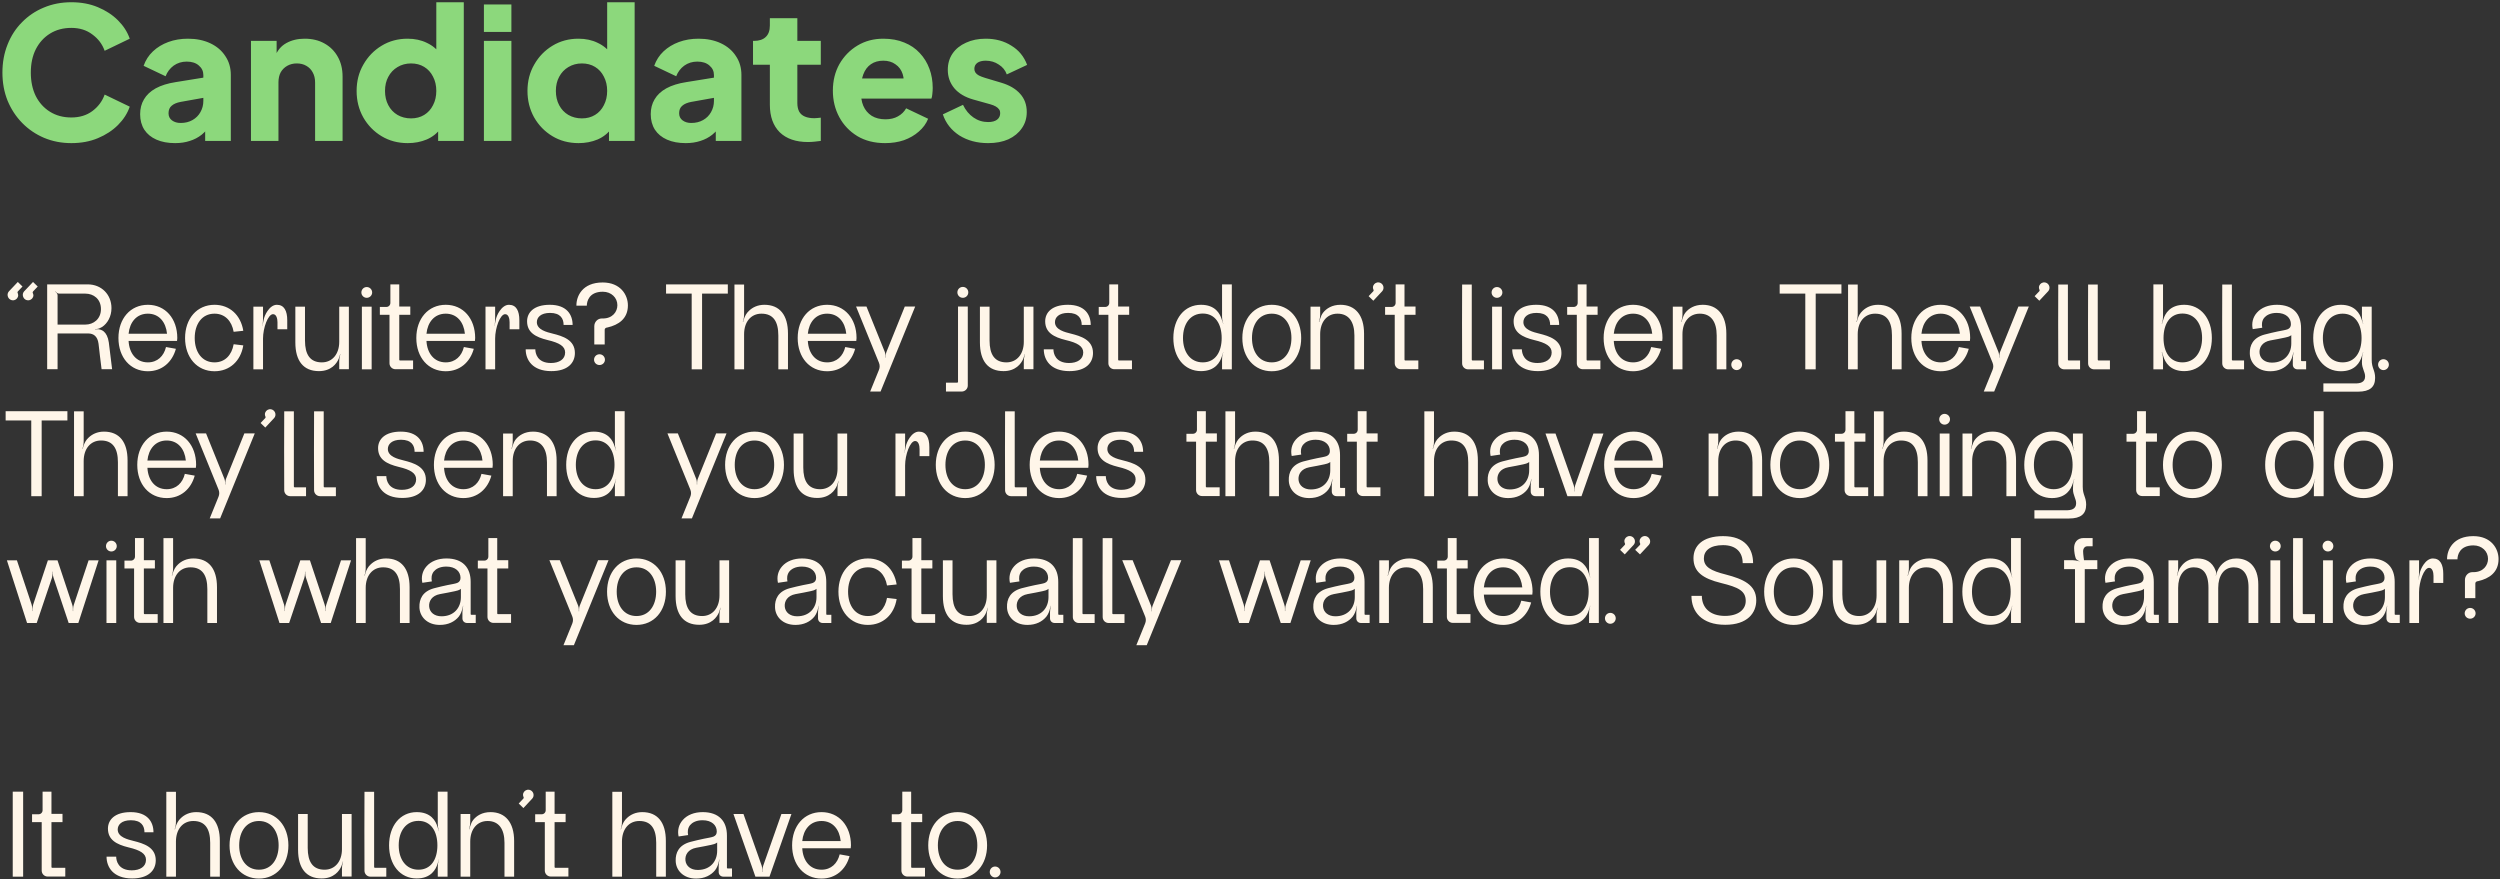 <svg width="887" height="312" viewBox="0 0 887 312" fill="none" xmlns="http://www.w3.org/2000/svg">
<rect x="0" y="0" width="887" height="312" fill="#333333" stroke="none"/>
<path d="M25.3 50.78C21.833 50.78 18.605 50.152 15.615 48.895C12.668 47.638 10.09 45.883 7.88 43.63C5.67 41.377 3.937 38.733 2.68 35.7C1.467 32.667 0.86 29.352 0.86 25.755C0.86 22.158 1.467 18.843 2.68 15.81C3.893 12.733 5.605 10.09 7.815 7.88C10.025 5.627 12.603 3.893 15.55 2.68C18.54 1.423 21.79 0.795 25.3 0.795C28.81 0.795 31.951 1.38 34.725 2.55C37.541 3.72 39.925 5.28 41.875 7.23C43.825 9.18 45.212 11.347 46.035 13.73L37.13 18.02C36.306 15.68 34.855 13.752 32.775 12.235C30.738 10.675 28.247 9.895 25.3 9.895C22.44 9.895 19.927 10.567 17.76 11.91C15.593 13.253 13.903 15.117 12.69 17.5C11.52 19.84 10.935 22.592 10.935 25.755C10.935 28.918 11.52 31.692 12.69 34.075C13.903 36.458 15.593 38.322 17.76 39.665C19.927 41.008 22.44 41.68 25.3 41.68C28.247 41.68 30.738 40.922 32.775 39.405C34.855 37.845 36.306 35.895 37.13 33.555L46.035 37.845C45.212 40.228 43.825 42.395 41.875 44.345C39.925 46.295 37.541 47.855 34.725 49.025C31.951 50.195 28.81 50.78 25.3 50.78ZM62.135 50.78C59.578 50.78 57.368 50.368 55.505 49.545C53.642 48.722 52.212 47.552 51.215 46.035C50.218 44.475 49.72 42.633 49.72 40.51C49.72 38.517 50.175 36.762 51.085 35.245C51.995 33.685 53.382 32.385 55.245 31.345C57.152 30.305 59.513 29.568 62.33 29.135L73.185 27.38V34.53L64.085 36.155C62.698 36.415 61.637 36.87 60.9 37.52C60.163 38.127 59.795 39.015 59.795 40.185C59.795 41.268 60.207 42.113 61.03 42.72C61.853 43.327 62.872 43.63 64.085 43.63C65.688 43.63 67.097 43.283 68.31 42.59C69.523 41.897 70.455 40.965 71.105 39.795C71.798 38.582 72.145 37.26 72.145 35.83V26.6C72.145 25.257 71.603 24.13 70.52 23.22C69.48 22.31 68.05 21.855 66.23 21.855C64.497 21.855 62.958 22.332 61.615 23.285C60.315 24.238 59.362 25.495 58.755 27.055L50.955 23.35C51.648 21.357 52.753 19.645 54.27 18.215C55.787 16.785 57.607 15.68 59.73 14.9C61.853 14.12 64.172 13.73 66.685 13.73C69.675 13.73 72.318 14.272 74.615 15.355C76.912 16.438 78.688 17.955 79.945 19.905C81.245 21.812 81.895 24.043 81.895 26.6V50H72.795V44.28L75.005 43.89C73.965 45.45 72.817 46.75 71.56 47.79C70.303 48.787 68.895 49.523 67.335 50C65.775 50.52 64.042 50.78 62.135 50.78ZM89.046 50V14.51H98.146V21.53L97.626 19.97C98.449 17.847 99.771 16.287 101.591 15.29C103.454 14.25 105.621 13.73 108.091 13.73C110.777 13.73 113.117 14.293 115.111 15.42C117.147 16.547 118.729 18.128 119.856 20.165C120.982 22.158 121.546 24.498 121.546 27.185V50H111.796V29.265C111.796 27.878 111.514 26.687 110.951 25.69C110.431 24.693 109.672 23.913 108.676 23.35C107.722 22.787 106.596 22.505 105.296 22.505C104.039 22.505 102.912 22.787 101.916 23.35C100.919 23.913 100.139 24.693 99.576 25.69C99.056 26.687 98.796 27.878 98.796 29.265V50H89.046ZM144.662 50.78C141.195 50.78 138.097 49.957 135.367 48.31C132.637 46.663 130.47 44.432 128.867 41.615C127.307 38.798 126.527 35.678 126.527 32.255C126.527 28.788 127.328 25.668 128.932 22.895C130.535 20.078 132.702 17.847 135.432 16.2C138.162 14.553 141.217 13.73 144.597 13.73C147.197 13.73 149.493 14.228 151.487 15.225C153.523 16.178 155.127 17.543 156.297 19.32L154.802 21.27V0.795H164.552V50H155.452V43.5L156.362 45.515C155.148 47.248 153.502 48.57 151.422 49.48C149.342 50.347 147.088 50.78 144.662 50.78ZM145.832 42.005C147.608 42.005 149.168 41.593 150.512 40.77C151.855 39.947 152.895 38.798 153.632 37.325C154.412 35.852 154.802 34.162 154.802 32.255C154.802 30.348 154.412 28.658 153.632 27.185C152.895 25.712 151.855 24.563 150.512 23.74C149.168 22.917 147.608 22.505 145.832 22.505C144.055 22.505 142.452 22.938 141.022 23.805C139.635 24.628 138.552 25.777 137.772 27.25C136.992 28.68 136.602 30.348 136.602 32.255C136.602 34.162 136.992 35.852 137.772 37.325C138.552 38.798 139.635 39.947 141.022 40.77C142.452 41.593 144.055 42.005 145.832 42.005ZM171.692 50V14.51H181.442V50H171.692ZM171.692 11.325V1.575H181.442V11.325H171.692ZM205.282 50.78C201.815 50.78 198.717 49.957 195.987 48.31C193.257 46.663 191.09 44.432 189.487 41.615C187.927 38.798 187.147 35.678 187.147 32.255C187.147 28.788 187.948 25.668 189.552 22.895C191.155 20.078 193.322 17.847 196.052 16.2C198.782 14.553 201.837 13.73 205.217 13.73C207.817 13.73 210.113 14.228 212.107 15.225C214.143 16.178 215.747 17.543 216.917 19.32L215.422 21.27V0.795H225.172V50H216.072V43.5L216.982 45.515C215.768 47.248 214.122 48.57 212.042 49.48C209.962 50.347 207.708 50.78 205.282 50.78ZM206.452 42.005C208.228 42.005 209.788 41.593 211.132 40.77C212.475 39.947 213.515 38.798 214.252 37.325C215.032 35.852 215.422 34.162 215.422 32.255C215.422 30.348 215.032 28.658 214.252 27.185C213.515 25.712 212.475 24.563 211.132 23.74C209.788 22.917 208.228 22.505 206.452 22.505C204.675 22.505 203.072 22.938 201.642 23.805C200.255 24.628 199.172 25.777 198.392 27.25C197.612 28.68 197.222 30.348 197.222 32.255C197.222 34.162 197.612 35.852 198.392 37.325C199.172 38.798 200.255 39.947 201.642 40.77C203.072 41.593 204.675 42.005 206.452 42.005ZM243.297 50.78C240.741 50.78 238.531 50.368 236.667 49.545C234.804 48.722 233.374 47.552 232.377 46.035C231.381 44.475 230.882 42.633 230.882 40.51C230.882 38.517 231.337 36.762 232.247 35.245C233.157 33.685 234.544 32.385 236.407 31.345C238.314 30.305 240.676 29.568 243.492 29.135L254.347 27.38V34.53L245.247 36.155C243.861 36.415 242.799 36.87 242.062 37.52C241.326 38.127 240.957 39.015 240.957 40.185C240.957 41.268 241.369 42.113 242.192 42.72C243.016 43.327 244.034 43.63 245.247 43.63C246.851 43.63 248.259 43.283 249.472 42.59C250.686 41.897 251.617 40.965 252.267 39.795C252.961 38.582 253.307 37.26 253.307 35.83V26.6C253.307 25.257 252.766 24.13 251.682 23.22C250.642 22.31 249.212 21.855 247.392 21.855C245.659 21.855 244.121 22.332 242.777 23.285C241.477 24.238 240.524 25.495 239.917 27.055L232.117 23.35C232.811 21.357 233.916 19.645 235.432 18.215C236.949 16.785 238.769 15.68 240.892 14.9C243.016 14.12 245.334 13.73 247.847 13.73C250.837 13.73 253.481 14.272 255.777 15.355C258.074 16.438 259.851 17.955 261.107 19.905C262.407 21.812 263.057 24.043 263.057 26.6V50H253.957V44.28L256.167 43.89C255.127 45.45 253.979 46.75 252.722 47.79C251.466 48.787 250.057 49.523 248.497 50C246.937 50.52 245.204 50.78 243.297 50.78ZM286.668 50.39C282.378 50.39 279.041 49.242 276.658 46.945C274.318 44.605 273.148 41.355 273.148 37.195V22.96H267.168V14.51H267.493C269.313 14.51 270.7 14.055 271.653 13.145C272.65 12.235 273.148 10.87 273.148 9.05V6.45H282.898V14.51H291.218V22.96H282.898V36.545C282.898 37.758 283.115 38.777 283.548 39.6C283.981 40.38 284.653 40.965 285.563 41.355C286.473 41.745 287.6 41.94 288.943 41.94C289.246 41.94 289.593 41.918 289.983 41.875C290.373 41.832 290.785 41.788 291.218 41.745V50C290.568 50.087 289.831 50.173 289.008 50.26C288.185 50.347 287.405 50.39 286.668 50.39ZM314.026 50.78C310.256 50.78 306.985 49.957 304.211 48.31C301.438 46.62 299.293 44.367 297.776 41.55C296.26 38.733 295.501 35.613 295.501 32.19C295.501 28.637 296.281 25.473 297.841 22.7C299.445 19.927 301.59 17.738 304.276 16.135C306.963 14.532 309.996 13.73 313.376 13.73C316.193 13.73 318.685 14.185 320.851 15.095C323.018 15.962 324.838 17.197 326.311 18.8C327.828 20.403 328.976 22.267 329.756 24.39C330.536 26.47 330.926 28.745 330.926 31.215C330.926 31.908 330.883 32.602 330.796 33.295C330.753 33.945 330.645 34.508 330.471 34.985H303.886V27.835H324.946L320.331 31.215C320.765 29.352 320.743 27.705 320.266 26.275C319.79 24.802 318.945 23.653 317.731 22.83C316.561 21.963 315.11 21.53 313.376 21.53C311.686 21.53 310.235 21.942 309.021 22.765C307.808 23.588 306.898 24.802 306.291 26.405C305.685 28.008 305.446 29.958 305.576 32.255C305.403 34.248 305.641 36.003 306.291 37.52C306.941 39.037 307.938 40.228 309.281 41.095C310.625 41.918 312.25 42.33 314.156 42.33C315.89 42.33 317.363 41.983 318.576 41.29C319.833 40.597 320.808 39.643 321.501 38.43L329.301 42.135C328.608 43.868 327.503 45.385 325.986 46.685C324.513 47.985 322.758 49.003 320.721 49.74C318.685 50.433 316.453 50.78 314.026 50.78ZM350.578 50.78C346.678 50.78 343.276 49.87 340.373 48.05C337.513 46.187 335.563 43.695 334.523 40.575L341.673 37.195C342.583 39.102 343.818 40.597 345.378 41.68C346.938 42.763 348.671 43.305 350.578 43.305C351.964 43.305 353.026 43.023 353.763 42.46C354.499 41.897 354.868 41.117 354.868 40.12C354.868 39.6 354.738 39.167 354.478 38.82C354.218 38.43 353.828 38.083 353.308 37.78C352.788 37.477 352.138 37.217 351.358 37L345.313 35.31C342.409 34.487 340.178 33.165 338.618 31.345C337.058 29.482 336.278 27.293 336.278 24.78C336.278 22.57 336.841 20.642 337.968 18.995C339.094 17.348 340.676 16.07 342.713 15.16C344.749 14.207 347.089 13.73 349.733 13.73C353.199 13.73 356.233 14.553 358.833 16.2C361.476 17.803 363.339 20.078 364.423 23.025L357.208 26.405C356.688 24.932 355.734 23.762 354.348 22.895C353.004 21.985 351.466 21.53 349.733 21.53C348.476 21.53 347.479 21.79 346.743 22.31C346.049 22.83 345.703 23.545 345.703 24.455C345.703 24.932 345.833 25.365 346.093 25.755C346.353 26.145 346.764 26.492 347.328 26.795C347.934 27.098 348.671 27.38 349.538 27.64L355.193 29.33C358.139 30.197 360.393 31.518 361.953 33.295C363.513 35.028 364.293 37.173 364.293 39.73C364.293 41.94 363.708 43.868 362.538 45.515C361.411 47.162 359.829 48.462 357.793 49.415C355.756 50.325 353.351 50.78 350.578 50.78Z" fill="#8CD87C"/>
<path d="M10.37 106.52C11.18 106.34 11.81 105.665 11.855 104.81C11.855 104.54 11.765 104.225 11.63 103.955C11.54 103.73 11.63 103.55 11.72 103.415L13.385 101.66L11.72 100.04L8.525 103.415C8.12 103.91 7.985 104.54 8.165 105.125C8.435 106.115 9.335 106.7 10.37 106.52ZM4.97 106.52C5.78 106.34 6.41 105.665 6.455 104.81C6.455 104.54 6.365 104.225 6.275 103.955C6.14 103.73 6.23 103.55 6.32 103.415L7.985 101.66L6.32 100.04L3.125 103.415C2.72 103.91 2.585 104.54 2.765 105.125C3.035 106.115 3.98 106.7 4.97 106.52ZM19.617 103.46L19.662 103.37L20.112 103.82C20.337 104.045 20.652 104.18 20.967 104.18H30.327C33.117 104.18 35.817 106.025 35.817 109.67C35.817 113.18 33.162 115.16 30.327 115.16H20.427V104.765C20.427 104.45 20.292 104.135 20.067 103.91L19.617 103.46ZM36.807 117.59C36.222 117.095 35.277 116.735 34.377 116.825L33.747 116.87L33.702 116.78L34.242 116.735C34.962 116.69 35.592 116.375 36.222 116.015C38.112 114.755 39.552 112.325 39.552 109.31C39.552 104.585 36.087 100.895 31.092 100.895H16.737V131H20.427V118.31H31.362C33.162 118.355 34.602 119.255 34.962 121.955C35.187 123.935 35.682 128.3 36.042 131H39.777C39.417 128.255 38.832 123.35 38.607 121.505C38.337 119.525 37.617 118.265 36.807 117.59ZM52.463 111.29C56.468 111.29 58.853 114.305 59.258 118.4H45.623C46.028 114.305 48.458 111.29 52.463 111.29ZM62.813 120.965C62.858 120.65 62.903 120.29 62.903 119.93C62.903 113.045 58.673 108.14 52.463 108.14C46.253 108.14 42.023 113.045 42.023 119.93C42.023 126.815 46.253 131.72 52.463 131.72C57.458 131.72 61.103 128.525 62.408 123.755L58.898 123.125C58.133 126.32 55.883 128.57 52.463 128.57C48.278 128.57 45.848 125.285 45.623 120.965H62.813ZM82.9 122.135C82.225 125.96 79.84 128.57 76.105 128.57C71.65 128.57 69.085 124.88 69.085 119.93C69.085 114.98 71.65 111.29 76.105 111.29C79.84 111.29 82.225 113.9 82.9 117.725L86.32 117.365C85.42 111.785 81.505 108.14 76.105 108.14C69.895 108.14 65.665 113.045 65.665 119.93C65.665 126.815 69.895 131.72 76.105 131.72C81.505 131.72 85.42 128.075 86.32 122.54L82.9 122.135ZM93.32 131.045V120.11C93.32 116.375 95.075 111.47 96.875 111.47C98.09 111.47 98.45 113.09 98.45 114.35V116.825H101.915V113.63C101.915 110.3 100.835 108.14 98.225 108.14C96.875 108.14 95.75 109.13 94.94 110.3C94.13 111.425 93.68 112.73 93.545 113.495C93.5 113.63 93.32 114.71 93.275 114.845L93.14 115.7H93.095L93.185 115.115C93.275 114.395 93.32 113.72 93.32 113V108.815H89.9V131.045H93.32ZM104.79 108.815V121.505C104.79 128.075 107.67 131.675 113.16 131.675C117.48 131.675 119.46 129.02 120.18 127.265L120.72 125.6L120.765 125.645L120.63 126.185C120.45 126.86 120.36 127.49 120.36 128.165V131H123.78V108.815H120.36V121.28C120.36 125.645 117.885 128.57 114.195 128.57C110.01 128.57 108.21 125.78 108.21 120.83C108.21 117.95 108.21 108.815 108.21 108.815H104.79ZM128.396 131.045H131.861C131.861 125.375 131.861 108.905 131.861 108.815H128.396V131.045ZM130.106 105.665C131.186 105.665 132.041 104.81 132.041 103.775C132.041 102.695 131.186 101.84 130.106 101.84C129.071 101.84 128.216 102.695 128.216 103.775C128.216 104.81 129.071 105.665 130.106 105.665ZM141.882 127.895C141.747 127.895 141.657 127.76 141.657 127.625V111.695H145.572V108.77H141.657V100.895H138.507C138.507 100.94 138.507 104.765 138.507 107.465C138.507 108.275 137.877 108.905 137.067 108.905H134.772V111.695H138.192C138.192 117.23 138.192 128.435 138.192 128.885C138.192 130.055 139.137 131 140.307 131H146.562V127.895H141.882ZM158.151 111.29C162.156 111.29 164.541 114.305 164.946 118.4H151.311C151.716 114.305 154.146 111.29 158.151 111.29ZM168.501 120.965C168.546 120.65 168.591 120.29 168.591 119.93C168.591 113.045 164.361 108.14 158.151 108.14C151.941 108.14 147.711 113.045 147.711 119.93C147.711 126.815 151.941 131.72 158.151 131.72C163.146 131.72 166.791 128.525 168.096 123.755L164.586 123.125C163.821 126.32 161.571 128.57 158.151 128.57C153.966 128.57 151.536 125.285 151.311 120.965H168.501ZM175.674 131.045V120.11C175.674 116.375 177.429 111.47 179.229 111.47C180.444 111.47 180.804 113.09 180.804 114.35V116.825H184.269V113.63C184.269 110.3 183.189 108.14 180.579 108.14C179.229 108.14 178.104 109.13 177.294 110.3C176.484 111.425 176.034 112.73 175.899 113.495C175.854 113.63 175.674 114.71 175.629 114.845L175.494 115.7H175.449L175.539 115.115C175.629 114.395 175.674 113.72 175.674 113V108.815H172.254V131.045H175.674ZM203.974 125.24C203.974 120.56 199.654 119.255 196.054 118.355C194.119 117.86 190.474 117.05 190.474 114.305C190.474 112.64 191.824 111.02 195.154 111.02C198.844 111.02 199.969 113.045 199.969 115.295H203.164C203.164 111.65 201.094 108.14 195.064 108.14C189.349 108.14 187.009 110.93 187.009 113.99C187.009 117.995 190.069 119.615 194.299 120.65C198.484 121.64 200.509 122.855 200.509 125.06C200.509 127.49 198.394 128.795 195.469 128.795C190.609 128.795 189.934 125.33 189.934 123.935H186.514C186.514 127.67 188.899 131.675 195.604 131.675C201.454 131.675 203.974 128.75 203.974 125.24ZM212.7 125.69C211.62 125.69 210.765 126.545 210.765 127.625C210.765 128.66 211.62 129.515 212.7 129.515C213.78 129.515 214.635 128.66 214.635 127.625C214.635 126.545 213.78 125.69 212.7 125.69ZM210.855 115.745V122.225H214.545V117.005C214.545 116.6 214.86 116.33 215.22 116.24C215.31 116.24 215.445 116.195 215.49 116.195C219.495 115.295 222.78 113.045 222.78 108.365C222.78 104.54 220.08 100.22 213.825 100.22C206.625 100.22 204.465 105.08 204.51 108.455H208.2C208.2 106.97 208.965 103.505 213.87 103.505C216.885 103.505 219.045 105.62 219.045 108.275C219.045 110.615 217.335 113 213.87 113H213.465C212.025 113 210.855 114.26 210.855 115.745ZM258.231 100.895H236.316V104.18H245.406V131.045H249.096V104.18H258.231V100.895ZM279.574 131.045V118.355C279.574 111.785 276.649 108.14 271.204 108.14C268.729 108.14 266.929 109.13 265.759 110.255C264.814 111.11 264.274 112.19 263.959 113.18L263.644 114.26L263.554 114.215L263.734 113.63C263.914 113 264.004 112.325 264.004 111.65V100.94H260.584V131.045H264.004V118.58C264.004 114.215 266.434 111.29 270.169 111.29C274.354 111.29 276.154 114.08 276.154 119.03C276.154 121.91 276.154 131.045 276.154 131.045H279.574ZM293.459 111.29C297.464 111.29 299.849 114.305 300.254 118.4H286.619C287.024 114.305 289.454 111.29 293.459 111.29ZM303.809 120.965C303.854 120.65 303.899 120.29 303.899 119.93C303.899 113.045 299.669 108.14 293.459 108.14C287.249 108.14 283.019 113.045 283.019 119.93C283.019 126.815 287.249 131.72 293.459 131.72C298.454 131.72 302.099 128.525 303.404 123.755L299.894 123.125C299.129 126.32 296.879 128.57 293.459 128.57C289.274 128.57 286.844 125.285 286.619 120.965H303.809ZM321.016 108.77L314.491 124.925C314.356 125.33 314.266 125.735 314.266 126.14V126.905H314.176V126.14C314.176 125.735 314.086 125.33 313.951 124.925L307.426 108.77H303.736L311.836 128.66C312.196 129.515 312.196 130.415 311.836 131.27L308.731 138.92H312.421L324.706 108.77H321.016ZM341.615 105.665C342.695 105.665 343.55 104.81 343.55 103.73C343.55 102.65 342.695 101.795 341.615 101.795C340.535 101.795 339.68 102.65 339.68 103.73C339.68 104.81 340.535 105.665 341.615 105.665ZM339.905 135.5C339.905 135.635 339.77 135.77 339.635 135.77H335.63V138.92H341.21C342.38 138.92 343.37 137.975 343.37 136.805C343.37 136.085 343.37 108.95 343.37 108.77H339.905V135.5ZM347.676 108.815V121.505C347.676 128.075 350.556 131.675 356.046 131.675C360.366 131.675 362.346 129.02 363.066 127.265L363.606 125.6L363.651 125.645L363.516 126.185C363.336 126.86 363.246 127.49 363.246 128.165V131H366.666V108.815H363.246V121.28C363.246 125.645 360.771 128.57 357.081 128.57C352.896 128.57 351.096 125.78 351.096 120.83C351.096 117.95 351.096 108.815 351.096 108.815H347.676ZM387.797 125.24C387.797 120.56 383.477 119.255 379.877 118.355C377.942 117.86 374.297 117.05 374.297 114.305C374.297 112.64 375.647 111.02 378.977 111.02C382.667 111.02 383.792 113.045 383.792 115.295H386.987C386.987 111.65 384.917 108.14 378.887 108.14C373.172 108.14 370.832 110.93 370.832 113.99C370.832 117.995 373.892 119.615 378.122 120.65C382.307 121.64 384.332 122.855 384.332 125.06C384.332 127.49 382.217 128.795 379.292 128.795C374.432 128.795 373.757 125.33 373.757 123.935H370.337C370.337 127.67 372.722 131.675 379.427 131.675C385.277 131.675 387.797 128.75 387.797 125.24ZM396.941 127.895C396.806 127.895 396.716 127.76 396.716 127.625V111.695H400.631V108.77H396.716V100.895H393.566C393.566 100.94 393.566 104.765 393.566 107.465C393.566 108.275 392.936 108.905 392.126 108.905H389.831V111.695H393.251C393.251 117.23 393.251 128.435 393.251 128.885C393.251 130.055 394.196 131 395.366 131H401.621V127.895H396.941ZM419.725 119.93C419.725 114.935 422.29 111.245 426.745 111.245C431.155 111.245 433.45 114.935 433.45 119.93C433.45 124.88 431.2 128.57 426.745 128.57C422.29 128.57 419.725 124.88 419.725 119.93ZM433.585 100.895V112.325C433.585 113 433.675 113.675 433.855 114.305L434.035 114.89H433.99L433.45 113.27C432.865 111.335 431.2 108.14 426.115 108.14C420.22 108.14 416.305 113.045 416.305 119.93C416.305 126.77 420.175 131.675 426.115 131.675C431.2 131.675 432.91 128.435 433.495 126.5L433.99 124.925H434.035L433.855 125.51C433.675 126.14 433.585 126.815 433.585 127.49V131.045H437.05V100.895H433.585ZM444.203 119.93C444.203 114.98 446.768 111.29 451.223 111.29C455.633 111.29 458.198 114.98 458.198 119.93C458.198 124.88 455.633 128.57 451.223 128.57C446.768 128.57 444.203 124.88 444.203 119.93ZM461.663 119.93C461.663 113.045 457.433 108.14 451.223 108.14C445.013 108.14 440.783 113.045 440.783 119.93C440.783 126.815 445.013 131.72 451.223 131.72C457.433 131.72 461.663 126.815 461.663 119.93ZM483.964 118.355C483.964 111.785 480.814 108.14 475.594 108.14C472.579 108.14 470.599 109.49 469.474 110.885C468.934 111.56 468.619 112.37 468.394 113.09L468.034 114.26L467.944 114.215L468.124 113.63C468.304 113 468.394 112.325 468.394 111.65V108.815H464.974V131.045H468.394V118.58C468.394 114.215 470.824 111.29 474.559 111.29C478.474 111.29 480.544 114.08 480.544 119.03C480.544 121.91 480.544 131.045 480.544 131.045H483.964V118.355ZM488.606 100.22C487.796 100.4 487.166 101.075 487.121 101.93C487.121 102.2 487.166 102.515 487.301 102.785C487.436 103.01 487.346 103.19 487.256 103.325L485.591 105.08L487.256 106.7L490.406 103.325C490.856 102.83 490.946 102.2 490.811 101.615C490.541 100.625 489.596 100.04 488.606 100.22ZM498.543 127.895C498.408 127.895 498.318 127.76 498.318 127.625V111.695H502.233V108.77H498.318V100.895H495.168C495.168 100.94 495.168 104.765 495.168 107.465C495.168 108.275 494.538 108.905 493.728 108.905H491.433V111.695H494.853C494.853 117.23 494.853 128.435 494.853 128.885C494.853 130.055 495.798 131 496.968 131H503.223V127.895H498.543ZM518.762 128.93C518.762 130.1 519.707 131.045 520.877 131.045H526.502V127.895H522.452C522.317 127.895 522.182 127.805 522.182 127.625V100.94H518.762C518.717 101.075 518.717 128.21 518.762 128.93ZM529.397 131.045H532.862C532.862 125.375 532.862 108.905 532.862 108.815H529.397V131.045ZM531.107 105.665C532.187 105.665 533.042 104.81 533.042 103.775C533.042 102.695 532.187 101.84 531.107 101.84C530.072 101.84 529.217 102.695 529.217 103.775C529.217 104.81 530.072 105.665 531.107 105.665ZM553.998 125.24C553.998 120.56 549.678 119.255 546.078 118.355C544.143 117.86 540.498 117.05 540.498 114.305C540.498 112.64 541.848 111.02 545.178 111.02C548.868 111.02 549.993 113.045 549.993 115.295H553.188C553.188 111.65 551.118 108.14 545.088 108.14C539.373 108.14 537.033 110.93 537.033 113.99C537.033 117.995 540.093 119.615 544.323 120.65C548.508 121.64 550.533 122.855 550.533 125.06C550.533 127.49 548.418 128.795 545.493 128.795C540.633 128.795 539.958 125.33 539.958 123.935H536.538C536.538 127.67 538.923 131.675 545.628 131.675C551.478 131.675 553.998 128.75 553.998 125.24ZM563.142 127.895C563.007 127.895 562.917 127.76 562.917 127.625V111.695H566.832V108.77H562.917V100.895H559.767C559.767 100.94 559.767 104.765 559.767 107.465C559.767 108.275 559.137 108.905 558.327 108.905H556.032V111.695H559.452C559.452 117.23 559.452 128.435 559.452 128.885C559.452 130.055 560.397 131 561.567 131H567.822V127.895H563.142ZM579.411 111.29C583.416 111.29 585.801 114.305 586.206 118.4H572.571C572.976 114.305 575.406 111.29 579.411 111.29ZM589.761 120.965C589.806 120.65 589.851 120.29 589.851 119.93C589.851 113.045 585.621 108.14 579.411 108.14C573.201 108.14 568.971 113.045 568.971 119.93C568.971 126.815 573.201 131.72 579.411 131.72C584.406 131.72 588.051 128.525 589.356 123.755L585.846 123.125C585.081 126.32 582.831 128.57 579.411 128.57C575.226 128.57 572.796 125.285 572.571 120.965H589.761ZM612.504 118.355C612.504 111.785 609.354 108.14 604.134 108.14C601.119 108.14 599.139 109.49 598.014 110.885C597.474 111.56 597.159 112.37 596.934 113.09L596.574 114.26L596.484 114.215L596.664 113.63C596.844 113 596.934 112.325 596.934 111.65V108.815H593.514V131.045H596.934V118.58C596.934 114.215 599.364 111.29 603.099 111.29C607.014 111.29 609.084 114.08 609.084 119.03C609.084 121.91 609.084 131.045 609.084 131.045H612.504V118.355ZM616.153 131.315C617.233 131.315 618.088 130.415 618.088 129.38C618.088 128.3 617.233 127.445 616.153 127.445C615.118 127.445 614.263 128.3 614.263 129.38C614.263 130.415 615.118 131.315 616.153 131.315ZM653.344 100.895H631.429V104.18H640.519V131.045H644.209V104.18H653.344V100.895ZM674.686 131.045V118.355C674.686 111.785 671.761 108.14 666.316 108.14C663.841 108.14 662.041 109.13 660.871 110.255C659.926 111.11 659.386 112.19 659.071 113.18L658.756 114.26L658.666 114.215L658.846 113.63C659.026 113 659.116 112.325 659.116 111.65V100.94H655.696V131.045H659.116V118.58C659.116 114.215 661.546 111.29 665.281 111.29C669.466 111.29 671.266 114.08 671.266 119.03C671.266 121.91 671.266 131.045 671.266 131.045H674.686ZM688.571 111.29C692.576 111.29 694.961 114.305 695.366 118.4H681.731C682.136 114.305 684.566 111.29 688.571 111.29ZM698.921 120.965C698.966 120.65 699.011 120.29 699.011 119.93C699.011 113.045 694.781 108.14 688.571 108.14C682.361 108.14 678.131 113.045 678.131 119.93C678.131 126.815 682.361 131.72 688.571 131.72C693.566 131.72 697.211 128.525 698.516 123.755L695.006 123.125C694.241 126.32 691.991 128.57 688.571 128.57C684.386 128.57 681.956 125.285 681.731 120.965H698.921ZM716.128 108.77L709.603 124.925C709.468 125.33 709.378 125.735 709.378 126.14V126.905H709.288V126.14C709.288 125.735 709.198 125.33 709.063 124.925L702.538 108.77H698.848L706.948 128.66C707.308 129.515 707.308 130.415 706.948 131.27L703.843 138.92H707.533L719.818 108.77H716.128ZM724.9 100.22C724.09 100.4 723.46 101.075 723.415 101.93C723.415 102.2 723.46 102.515 723.595 102.785C723.73 103.01 723.64 103.19 723.55 103.325L721.885 105.08L723.55 106.7L726.7 103.325C727.15 102.83 727.24 102.2 727.105 101.615C726.835 100.625 725.89 100.04 724.9 100.22ZM730.27 128.93C730.27 130.1 731.215 131.045 732.385 131.045H738.01V127.895H733.96C733.825 127.895 733.69 127.805 733.69 127.625V100.94H730.27C730.225 101.075 730.225 128.21 730.27 128.93ZM740.861 128.93C740.861 130.1 741.806 131.045 742.976 131.045H748.601V127.895H744.551C744.416 127.895 744.281 127.805 744.281 127.625V100.94H740.861C740.816 101.075 740.816 128.21 740.861 128.93ZM767.621 119.93C767.621 114.935 769.916 111.245 774.326 111.245C778.781 111.245 781.301 114.935 781.301 119.93C781.301 124.88 778.736 128.57 774.326 128.57C769.871 128.57 767.621 124.88 767.621 119.93ZM767.576 126.5C768.161 128.435 769.871 131.675 774.956 131.675C780.851 131.675 784.766 126.77 784.766 119.93C784.766 113.045 780.851 108.14 774.956 108.14C769.871 108.14 768.161 111.335 767.576 113.27L767.081 114.89H766.991L767.171 114.305C767.351 113.675 767.441 113 767.441 112.325V100.895H764.021V131.045H767.441V127.49C767.441 126.815 767.351 126.14 767.171 125.51L766.991 124.925H767.081L767.576 126.5ZM788.454 128.93C788.454 130.1 789.399 131.045 790.569 131.045H796.194V127.895H792.144C792.009 127.895 791.874 127.805 791.874 127.625V100.94H788.454C788.409 101.075 788.409 128.21 788.454 128.93ZM812.95 121.865C812.95 125.6 810.52 128.66 806.065 128.66C803.545 128.66 801.925 127.265 801.7 125.33C801.475 123.305 802.645 121.325 805.525 120.785C807.1 120.515 809.8 119.975 810.835 119.75C812.545 119.435 812.95 118.895 812.95 118.895V121.865ZM818.215 128.12H816.64C816.505 128.12 816.415 128.03 816.415 127.895V116.555C816.46 111.29 813.49 108.14 807.82 108.14C804.85 108.14 802.33 109.13 800.755 110.93C799.27 112.595 798.82 114.71 799.27 116.78L802.645 116.285C802.42 115.205 802.465 113.855 803.32 112.775C804.04 111.92 805.39 111.02 807.775 111.02C811.06 111.02 812.815 112.82 812.815 115.025C812.815 115.925 812.41 116.51 811.645 116.825C810.97 117.095 809.755 117.275 808.18 117.59C806.965 117.86 804.85 118.31 803.41 118.715C799.315 119.84 798.145 122.585 798.235 125.42C798.28 128.66 800.845 131.72 805.48 131.72C808.495 131.72 810.745 130.55 812.185 128.795C812.86 127.94 813.31 126.815 813.535 125.69C813.58 125.6 813.715 124.925 813.715 124.925H813.76L813.715 125.24C813.58 125.915 813.535 126.59 813.49 127.265C813.49 127.535 813.49 128.57 813.49 129.38C813.49 130.325 814.165 131.045 815.2 131.045H818.215V128.12ZM831.174 128.57C826.719 128.57 824.154 124.88 824.154 119.93C824.154 114.98 826.719 111.29 831.174 111.29C835.584 111.29 837.879 114.98 837.879 119.93C837.879 124.88 835.629 128.57 831.174 128.57ZM841.479 127.67V108.815H838.014V112.325C838.014 113 838.104 113.675 838.284 114.35L838.464 114.89L838.419 114.935L837.879 113.27C837.294 111.38 835.629 108.14 830.544 108.14C824.649 108.14 820.734 113.09 820.734 119.93C820.734 126.77 824.604 131.72 830.544 131.72C835.629 131.72 837.339 128.48 837.924 126.545L838.419 124.925L838.464 124.97L838.284 125.555C838.149 126.05 838.059 126.59 838.059 127.13C838.059 127.265 838.014 128.48 838.014 128.615C838.014 130.685 839.139 131.99 839.139 133.52C839.139 135.68 837.384 136.085 835.404 136.04H824.334V138.965H836.619C840.804 138.965 842.694 137.345 842.694 134.06C842.694 131.315 841.479 130.685 841.479 127.67ZM845.635 131.315C846.715 131.315 847.57 130.415 847.57 129.38C847.57 128.3 846.715 127.445 845.635 127.445C844.6 127.445 843.745 128.3 843.745 129.38C843.745 130.415 844.6 131.315 845.635 131.315ZM23.915 145.895H2V149.18H11.09V176.045H14.78V149.18H23.915V145.895ZM45.258 176.045V163.355C45.258 156.785 42.333 153.14 36.888 153.14C34.413 153.14 32.612 154.13 31.442 155.255C30.497 156.11 29.957 157.19 29.642 158.18L29.328 159.26L29.238 159.215L29.418 158.63C29.598 158 29.688 157.325 29.688 156.65V145.94H26.267V176.045H29.688V163.58C29.688 159.215 32.117 156.29 35.852 156.29C40.038 156.29 41.837 159.08 41.837 164.03C41.837 166.91 41.837 176.045 41.837 176.045H45.258ZM59.142 156.29C63.148 156.29 65.532 159.305 65.938 163.4H52.303C52.708 159.305 55.138 156.29 59.142 156.29ZM69.493 165.965C69.537 165.65 69.582 165.29 69.582 164.93C69.582 158.045 65.353 153.14 59.142 153.14C52.932 153.14 48.703 158.045 48.703 164.93C48.703 171.815 52.932 176.72 59.142 176.72C64.138 176.72 67.782 173.525 69.088 168.755L65.578 168.125C64.812 171.32 62.562 173.57 59.142 173.57C54.958 173.57 52.528 170.285 52.303 165.965H69.493ZM86.699 153.77L80.174 169.925C80.039 170.33 79.949 170.735 79.949 171.14V171.905H79.859V171.14C79.859 170.735 79.769 170.33 79.634 169.925L73.109 153.77H69.419L77.519 173.66C77.879 174.515 77.879 175.415 77.519 176.27L74.414 183.92H78.104L90.389 153.77H86.699ZM95.471 145.22C94.661 145.4 94.031 146.075 93.986 146.93C93.986 147.2 94.031 147.515 94.166 147.785C94.301 148.01 94.211 148.19 94.121 148.325L92.456 150.08L94.121 151.7L97.271 148.325C97.721 147.83 97.811 147.2 97.676 146.615C97.406 145.625 96.461 145.04 95.471 145.22ZM100.842 173.93C100.842 175.1 101.787 176.045 102.957 176.045H108.582V172.895H104.532C104.397 172.895 104.262 172.805 104.262 172.625V145.94H100.842C100.797 146.075 100.797 173.21 100.842 173.93ZM111.432 173.93C111.432 175.1 112.377 176.045 113.547 176.045H119.172V172.895H115.122C114.987 172.895 114.852 172.805 114.852 172.625V145.94H111.432C111.387 146.075 111.387 173.21 111.432 173.93ZM151.108 170.24C151.108 165.56 146.788 164.255 143.188 163.355C141.253 162.86 137.608 162.05 137.608 159.305C137.608 157.64 138.958 156.02 142.288 156.02C145.978 156.02 147.103 158.045 147.103 160.295H150.298C150.298 156.65 148.228 153.14 142.198 153.14C136.483 153.14 134.143 155.93 134.143 158.99C134.143 162.995 137.203 164.615 141.433 165.65C145.618 166.64 147.643 167.855 147.643 170.06C147.643 172.49 145.528 173.795 142.603 173.795C137.743 173.795 137.068 170.33 137.068 168.935H133.648C133.648 172.67 136.033 176.675 142.738 176.675C148.588 176.675 151.108 173.75 151.108 170.24ZM164.392 156.29C168.397 156.29 170.782 159.305 171.187 163.4H157.552C157.957 159.305 160.387 156.29 164.392 156.29ZM174.742 165.965C174.787 165.65 174.832 165.29 174.832 164.93C174.832 158.045 170.602 153.14 164.392 153.14C158.182 153.14 153.952 158.045 153.952 164.93C153.952 171.815 158.182 176.72 164.392 176.72C169.387 176.72 173.032 173.525 174.337 168.755L170.827 168.125C170.062 171.32 167.812 173.57 164.392 173.57C160.207 173.57 157.777 170.285 157.552 165.965H174.742ZM197.484 163.355C197.484 156.785 194.334 153.14 189.114 153.14C186.099 153.14 184.119 154.49 182.994 155.885C182.454 156.56 182.139 157.37 181.914 158.09L181.554 159.26L181.464 159.215L181.644 158.63C181.824 158 181.914 157.325 181.914 156.65V153.815H178.494V176.045H181.914V163.58C181.914 159.215 184.344 156.29 188.079 156.29C191.994 156.29 194.064 159.08 194.064 164.03C194.064 166.91 194.064 176.045 194.064 176.045H197.484V163.355ZM204.305 164.93C204.305 159.935 206.87 156.245 211.325 156.245C215.735 156.245 218.03 159.935 218.03 164.93C218.03 169.88 215.78 173.57 211.325 173.57C206.87 173.57 204.305 169.88 204.305 164.93ZM218.165 145.895V157.325C218.165 158 218.255 158.675 218.435 159.305L218.615 159.89H218.57L218.03 158.27C217.445 156.335 215.78 153.14 210.695 153.14C204.8 153.14 200.885 158.045 200.885 164.93C200.885 171.77 204.755 176.675 210.695 176.675C215.78 176.675 217.49 173.435 218.075 171.5L218.57 169.925H218.615L218.435 170.51C218.255 171.14 218.165 171.815 218.165 172.49V176.045H221.63V145.895H218.165ZM254.087 153.77L247.562 169.925C247.427 170.33 247.337 170.735 247.337 171.14V171.905H247.247V171.14C247.247 170.735 247.157 170.33 247.022 169.925L240.497 153.77H236.807L244.907 173.66C245.267 174.515 245.267 175.415 244.907 176.27L241.802 183.92H245.492L257.777 153.77H254.087ZM260.687 164.93C260.687 159.98 263.252 156.29 267.707 156.29C272.117 156.29 274.682 159.98 274.682 164.93C274.682 169.88 272.117 173.57 267.707 173.57C263.252 173.57 260.687 169.88 260.687 164.93ZM278.147 164.93C278.147 158.045 273.917 153.14 267.707 153.14C261.497 153.14 257.267 158.045 257.267 164.93C257.267 171.815 261.497 176.72 267.707 176.72C273.917 176.72 278.147 171.815 278.147 164.93ZM281.582 153.815V166.505C281.582 173.075 284.462 176.675 289.952 176.675C294.272 176.675 296.252 174.02 296.972 172.265L297.512 170.6L297.557 170.645L297.422 171.185C297.242 171.86 297.152 172.49 297.152 173.165V176H300.572V153.815H297.152V166.28C297.152 170.645 294.677 173.57 290.987 173.57C286.802 173.57 285.002 170.78 285.002 165.83C285.002 162.95 285.002 153.815 285.002 153.815H281.582ZM321.133 176.045V165.11C321.133 161.375 322.888 156.47 324.688 156.47C325.903 156.47 326.263 158.09 326.263 159.35V161.825H329.728V158.63C329.728 155.3 328.648 153.14 326.038 153.14C324.688 153.14 323.563 154.13 322.753 155.3C321.943 156.425 321.493 157.73 321.358 158.495C321.313 158.63 321.133 159.71 321.088 159.845L320.953 160.7H320.908L320.998 160.115C321.088 159.395 321.133 158.72 321.133 158V153.815H317.713V176.045H321.133ZM335.438 164.93C335.438 159.98 338.003 156.29 342.458 156.29C346.868 156.29 349.433 159.98 349.433 164.93C349.433 169.88 346.868 173.57 342.458 173.57C338.003 173.57 335.438 169.88 335.438 164.93ZM352.898 164.93C352.898 158.045 348.668 153.14 342.458 153.14C336.248 153.14 332.018 158.045 332.018 164.93C332.018 171.815 336.248 176.72 342.458 176.72C348.668 176.72 352.898 171.815 352.898 164.93ZM356.603 173.93C356.603 175.1 357.548 176.045 358.718 176.045H364.343V172.895H360.293C360.158 172.895 360.023 172.805 360.023 172.625V145.94H356.603C356.558 146.075 356.558 173.21 356.603 173.93ZM375.768 156.29C379.773 156.29 382.158 159.305 382.563 163.4H368.928C369.333 159.305 371.763 156.29 375.768 156.29ZM386.118 165.965C386.163 165.65 386.208 165.29 386.208 164.93C386.208 158.045 381.978 153.14 375.768 153.14C369.558 153.14 365.328 158.045 365.328 164.93C365.328 171.815 369.558 176.72 375.768 176.72C380.763 176.72 384.408 173.525 385.713 168.755L382.203 168.125C381.438 171.32 379.188 173.57 375.768 173.57C371.583 173.57 369.153 170.285 368.928 165.965H386.118ZM406.386 170.24C406.386 165.56 402.066 164.255 398.466 163.355C396.531 162.86 392.886 162.05 392.886 159.305C392.886 157.64 394.236 156.02 397.566 156.02C401.256 156.02 402.381 158.045 402.381 160.295H405.576C405.576 156.65 403.506 153.14 397.476 153.14C391.761 153.14 389.421 155.93 389.421 158.99C389.421 162.995 392.481 164.615 396.711 165.65C400.896 166.64 402.921 167.855 402.921 170.06C402.921 172.49 400.806 173.795 397.881 173.795C393.021 173.795 392.346 170.33 392.346 168.935H388.926C388.926 172.67 391.311 176.675 398.016 176.675C403.866 176.675 406.386 173.75 406.386 170.24ZM428.054 172.895C427.919 172.895 427.829 172.76 427.829 172.625V156.695H431.744V153.77H427.829V145.895H424.679C424.679 145.94 424.679 149.765 424.679 152.465C424.679 153.275 424.049 153.905 423.239 153.905H420.944V156.695H424.364C424.364 162.23 424.364 173.435 424.364 173.885C424.364 175.055 425.309 176 426.479 176H432.734V172.895H428.054ZM453.773 176.045V163.355C453.773 156.785 450.848 153.14 445.403 153.14C442.928 153.14 441.128 154.13 439.958 155.255C439.013 156.11 438.473 157.19 438.158 158.18L437.843 159.26L437.753 159.215L437.933 158.63C438.113 158 438.203 157.325 438.203 156.65V145.94H434.783V176.045H438.203V163.58C438.203 159.215 440.633 156.29 444.368 156.29C448.553 156.29 450.353 159.08 450.353 164.03C450.353 166.91 450.353 176.045 450.353 176.045H453.773ZM471.978 166.865C471.978 170.6 469.548 173.66 465.093 173.66C462.573 173.66 460.953 172.265 460.728 170.33C460.503 168.305 461.673 166.325 464.553 165.785C466.128 165.515 468.828 164.975 469.863 164.75C471.573 164.435 471.978 163.895 471.978 163.895V166.865ZM477.243 173.12H475.668C475.533 173.12 475.443 173.03 475.443 172.895V161.555C475.488 156.29 472.518 153.14 466.848 153.14C463.878 153.14 461.358 154.13 459.783 155.93C458.298 157.595 457.848 159.71 458.298 161.78L461.673 161.285C461.448 160.205 461.493 158.855 462.348 157.775C463.068 156.92 464.418 156.02 466.803 156.02C470.088 156.02 471.843 157.82 471.843 160.025C471.843 160.925 471.438 161.51 470.673 161.825C469.998 162.095 468.783 162.275 467.208 162.59C465.993 162.86 463.878 163.31 462.438 163.715C458.343 164.84 457.173 167.585 457.263 170.42C457.308 173.66 459.873 176.72 464.508 176.72C467.523 176.72 469.773 175.55 471.213 173.795C471.888 172.94 472.338 171.815 472.563 170.69C472.608 170.6 472.743 169.925 472.743 169.925H472.788L472.743 170.24C472.608 170.915 472.563 171.59 472.518 172.265C472.518 172.535 472.518 173.57 472.518 174.38C472.518 175.325 473.193 176.045 474.228 176.045H477.243V173.12ZM485.095 172.895C484.96 172.895 484.87 172.76 484.87 172.625V156.695H488.785V153.77H484.87V145.895H481.72C481.72 145.94 481.72 149.765 481.72 152.465C481.72 153.275 481.09 153.905 480.28 153.905H477.985V156.695H481.405C481.405 162.23 481.405 173.435 481.405 173.885C481.405 175.055 482.35 176 483.52 176H489.775V172.895H485.095ZM524.349 176.045V163.355C524.349 156.785 521.424 153.14 515.979 153.14C513.504 153.14 511.704 154.13 510.534 155.255C509.589 156.11 509.049 157.19 508.734 158.18L508.419 159.26L508.329 159.215L508.509 158.63C508.689 158 508.779 157.325 508.779 156.65V145.94H505.359V176.045H508.779V163.58C508.779 159.215 511.209 156.29 514.944 156.29C519.129 156.29 520.929 159.08 520.929 164.03C520.929 166.91 520.929 176.045 520.929 176.045H524.349ZM542.554 166.865C542.554 170.6 540.124 173.66 535.669 173.66C533.149 173.66 531.529 172.265 531.304 170.33C531.079 168.305 532.249 166.325 535.129 165.785C536.704 165.515 539.404 164.975 540.439 164.75C542.149 164.435 542.554 163.895 542.554 163.895V166.865ZM547.819 173.12H546.244C546.109 173.12 546.019 173.03 546.019 172.895V161.555C546.064 156.29 543.094 153.14 537.424 153.14C534.454 153.14 531.934 154.13 530.359 155.93C528.874 157.595 528.424 159.71 528.874 161.78L532.249 161.285C532.024 160.205 532.069 158.855 532.924 157.775C533.644 156.92 534.994 156.02 537.379 156.02C540.664 156.02 542.419 157.82 542.419 160.025C542.419 160.925 542.014 161.51 541.249 161.825C540.574 162.095 539.359 162.275 537.784 162.59C536.569 162.86 534.454 163.31 533.014 163.715C528.919 164.84 527.749 167.585 527.839 170.42C527.884 173.66 530.449 176.72 535.084 176.72C538.099 176.72 540.349 175.55 541.789 173.795C542.464 172.94 542.914 171.815 543.139 170.69C543.184 170.6 543.319 169.925 543.319 169.925H543.364L543.319 170.24C543.184 170.915 543.139 171.59 543.094 172.265C543.094 172.535 543.094 173.57 543.094 174.38C543.094 175.325 543.769 176.045 544.804 176.045H547.819V173.12ZM565.347 153.815L558.867 172.22C558.732 172.625 558.642 173.12 558.642 173.57V174.38H558.552V173.57C558.552 173.12 558.507 172.67 558.372 172.22L551.892 153.815H548.337L556.122 176.045H561.117L568.902 153.815H565.347ZM579.587 156.29C583.592 156.29 585.977 159.305 586.382 163.4H572.747C573.152 159.305 575.582 156.29 579.587 156.29ZM589.937 165.965C589.982 165.65 590.027 165.29 590.027 164.93C590.027 158.045 585.797 153.14 579.587 153.14C573.377 153.14 569.147 158.045 569.147 164.93C569.147 171.815 573.377 176.72 579.587 176.72C584.582 176.72 588.227 173.525 589.532 168.755L586.022 168.125C585.257 171.32 583.007 173.57 579.587 173.57C575.402 173.57 572.972 170.285 572.747 165.965H589.937ZM625.204 163.355C625.204 156.785 622.054 153.14 616.834 153.14C613.819 153.14 611.839 154.49 610.714 155.885C610.174 156.56 609.859 157.37 609.634 158.09L609.274 159.26L609.184 159.215L609.364 158.63C609.544 158 609.634 157.325 609.634 156.65V153.815H606.214V176.045H609.634V163.58C609.634 159.215 612.064 156.29 615.799 156.29C619.714 156.29 621.784 159.08 621.784 164.03C621.784 166.91 621.784 176.045 621.784 176.045H625.204V163.355ZM631.541 164.93C631.541 159.98 634.106 156.29 638.561 156.29C642.971 156.29 645.536 159.98 645.536 164.93C645.536 169.88 642.971 173.57 638.561 173.57C634.106 173.57 631.541 169.88 631.541 164.93ZM649.001 164.93C649.001 158.045 644.771 153.14 638.561 153.14C632.351 153.14 628.121 158.045 628.121 164.93C628.121 171.815 632.351 176.72 638.561 176.72C644.771 176.72 649.001 171.815 649.001 164.93ZM658.152 172.895C658.017 172.895 657.927 172.76 657.927 172.625V156.695H661.842V153.77H657.927V145.895H654.777C654.777 145.94 654.777 149.765 654.777 152.465C654.777 153.275 654.147 153.905 653.337 153.905H651.042V156.695H654.462C654.462 162.23 654.462 173.435 654.462 173.885C654.462 175.055 655.407 176 656.577 176H662.832V172.895H658.152ZM683.871 176.045V163.355C683.871 156.785 680.946 153.14 675.501 153.14C673.026 153.14 671.226 154.13 670.056 155.255C669.111 156.11 668.571 157.19 668.256 158.18L667.941 159.26L667.851 159.215L668.031 158.63C668.211 158 668.301 157.325 668.301 156.65V145.94H664.881V176.045H668.301V163.58C668.301 159.215 670.731 156.29 674.466 156.29C678.651 156.29 680.451 159.08 680.451 164.03C680.451 166.91 680.451 176.045 680.451 176.045H683.871ZM688.216 176.045H691.681C691.681 170.375 691.681 153.905 691.681 153.815H688.216V176.045ZM689.926 150.665C691.006 150.665 691.861 149.81 691.861 148.775C691.861 147.695 691.006 146.84 689.926 146.84C688.891 146.84 688.036 147.695 688.036 148.775C688.036 149.81 688.891 150.665 689.926 150.665ZM715.292 163.355C715.292 156.785 712.142 153.14 706.922 153.14C703.907 153.14 701.927 154.49 700.802 155.885C700.262 156.56 699.947 157.37 699.722 158.09L699.362 159.26L699.272 159.215L699.452 158.63C699.632 158 699.722 157.325 699.722 156.65V153.815H696.302V176.045H699.722V163.58C699.722 159.215 702.152 156.29 705.887 156.29C709.802 156.29 711.872 159.08 711.872 164.03C711.872 166.91 711.872 176.045 711.872 176.045H715.292V163.355ZM728.649 173.57C724.194 173.57 721.629 169.88 721.629 164.93C721.629 159.98 724.194 156.29 728.649 156.29C733.059 156.29 735.354 159.98 735.354 164.93C735.354 169.88 733.104 173.57 728.649 173.57ZM738.954 172.67V153.815H735.489V157.325C735.489 158 735.579 158.675 735.759 159.35L735.939 159.89L735.894 159.935L735.354 158.27C734.769 156.38 733.104 153.14 728.019 153.14C722.124 153.14 718.209 158.09 718.209 164.93C718.209 171.77 722.079 176.72 728.019 176.72C733.104 176.72 734.814 173.48 735.399 171.545L735.894 169.925L735.939 169.97L735.759 170.555C735.624 171.05 735.534 171.59 735.534 172.13C735.534 172.265 735.489 173.48 735.489 173.615C735.489 175.685 736.614 176.99 736.614 178.52C736.614 180.68 734.859 181.085 732.879 181.04H721.809V183.965H734.094C738.279 183.965 740.169 182.345 740.169 179.06C740.169 176.315 738.954 175.685 738.954 172.67ZM761.599 172.895C761.464 172.895 761.374 172.76 761.374 172.625V156.695H765.289V153.77H761.374V145.895H758.224C758.224 145.94 758.224 149.765 758.224 152.465C758.224 153.275 757.594 153.905 756.784 153.905H754.489V156.695H757.909C757.909 162.23 757.909 173.435 757.909 173.885C757.909 175.055 758.854 176 760.024 176H766.279V172.895H761.599ZM770.848 164.93C770.848 159.98 773.413 156.29 777.868 156.29C782.278 156.29 784.843 159.98 784.843 164.93C784.843 169.88 782.278 173.57 777.868 173.57C773.413 173.57 770.848 169.88 770.848 164.93ZM788.308 164.93C788.308 158.045 784.078 153.14 777.868 153.14C771.658 153.14 767.428 158.045 767.428 164.93C767.428 171.815 771.658 176.72 777.868 176.72C784.078 176.72 788.308 171.815 788.308 164.93ZM807.103 164.93C807.103 159.935 809.668 156.245 814.123 156.245C818.533 156.245 820.828 159.935 820.828 164.93C820.828 169.88 818.578 173.57 814.123 173.57C809.668 173.57 807.103 169.88 807.103 164.93ZM820.963 145.895V157.325C820.963 158 821.053 158.675 821.233 159.305L821.413 159.89H821.368L820.828 158.27C820.243 156.335 818.578 153.14 813.493 153.14C807.598 153.14 803.683 158.045 803.683 164.93C803.683 171.77 807.553 176.675 813.493 176.675C818.578 176.675 820.288 173.435 820.873 171.5L821.368 169.925H821.413L821.233 170.51C821.053 171.14 820.963 171.815 820.963 172.49V176.045H824.428V145.895H820.963ZM831.581 164.93C831.581 159.98 834.146 156.29 838.601 156.29C843.011 156.29 845.576 159.98 845.576 164.93C845.576 169.88 843.011 173.57 838.601 173.57C834.146 173.57 831.581 169.88 831.581 164.93ZM849.041 164.93C849.041 158.045 844.811 153.14 838.601 153.14C832.391 153.14 828.161 158.045 828.161 164.93C828.161 171.815 832.391 176.72 838.601 176.72C844.811 176.72 849.041 171.815 849.041 164.93ZM31.43 198.815L26.21 214.52C26.03 215.015 25.94 215.51 25.94 216.05V216.815H25.85V216.05C25.85 215.51 25.805 215.015 25.625 214.52L20.405 198.815H16.985L11.765 214.52C11.63 215.015 11.54 215.51 11.54 216.05V216.815H11.45V216.05C11.45 215.51 11.36 215.015 11.225 214.52L6.005 198.815H2.45L9.605 221.045H13.025L18.425 205.025C18.56 204.53 18.65 203.99 18.65 203.45V202.82H18.74V203.45C18.74 203.99 18.83 204.53 19.01 205.025L24.365 221.045H27.785L34.985 198.815H31.43ZM37.781 221.045H41.246C41.246 215.375 41.246 198.905 41.246 198.815H37.781V221.045ZM39.491 195.665C40.571 195.665 41.426 194.81 41.426 193.775C41.426 192.695 40.571 191.84 39.491 191.84C38.456 191.84 37.601 192.695 37.601 193.775C37.601 194.81 38.456 195.665 39.491 195.665ZM51.267 217.895C51.132 217.895 51.042 217.76 51.042 217.625V201.695H54.957V198.77H51.042V190.895H47.892C47.892 190.94 47.892 194.765 47.892 197.465C47.892 198.275 47.262 198.905 46.452 198.905H44.157V201.695H47.577C47.577 207.23 47.577 218.435 47.577 218.885C47.577 220.055 48.522 221 49.692 221H55.947V217.895H51.267ZM76.986 221.045V208.355C76.986 201.785 74.061 198.14 68.616 198.14C66.141 198.14 64.341 199.13 63.171 200.255C62.226 201.11 61.686 202.19 61.371 203.18L61.056 204.26L60.966 204.215L61.146 203.63C61.326 203 61.416 202.325 61.416 201.65V190.94H57.996V221.045H61.416V208.58C61.416 204.215 63.846 201.29 67.581 201.29C71.766 201.29 73.566 204.08 73.566 209.03C73.566 211.91 73.566 221.045 73.566 221.045H76.986ZM120.99 198.815L115.77 214.52C115.59 215.015 115.5 215.51 115.5 216.05V216.815H115.41V216.05C115.41 215.51 115.365 215.015 115.185 214.52L109.965 198.815H106.545L101.325 214.52C101.19 215.015 101.1 215.51 101.1 216.05V216.815H101.01V216.05C101.01 215.51 100.92 215.015 100.785 214.52L95.565 198.815H92.01L99.165 221.045H102.585L107.985 205.025C108.12 204.53 108.21 203.99 108.21 203.45V202.82H108.3V203.45C108.3 203.99 108.39 204.53 108.57 205.025L113.925 221.045H117.345L124.545 198.815H120.99ZM145.321 221.045V208.355C145.321 201.785 142.396 198.14 136.951 198.14C134.476 198.14 132.676 199.13 131.506 200.255C130.561 201.11 130.021 202.19 129.706 203.18L129.391 204.26L129.301 204.215L129.481 203.63C129.661 203 129.751 202.325 129.751 201.65V190.94H126.331V221.045H129.751V208.58C129.751 204.215 132.181 201.29 135.916 201.29C140.101 201.29 141.901 204.08 141.901 209.03C141.901 211.91 141.901 221.045 141.901 221.045H145.321ZM163.526 211.865C163.526 215.6 161.096 218.66 156.641 218.66C154.121 218.66 152.501 217.265 152.276 215.33C152.051 213.305 153.221 211.325 156.101 210.785C157.676 210.515 160.376 209.975 161.411 209.75C163.121 209.435 163.526 208.895 163.526 208.895V211.865ZM168.791 218.12H167.216C167.081 218.12 166.991 218.03 166.991 217.895V206.555C167.036 201.29 164.066 198.14 158.396 198.14C155.426 198.14 152.906 199.13 151.331 200.93C149.846 202.595 149.396 204.71 149.846 206.78L153.221 206.285C152.996 205.205 153.041 203.855 153.896 202.775C154.616 201.92 155.966 201.02 158.351 201.02C161.636 201.02 163.391 202.82 163.391 205.025C163.391 205.925 162.986 206.51 162.221 206.825C161.546 207.095 160.331 207.275 158.756 207.59C157.541 207.86 155.426 208.31 153.986 208.715C149.891 209.84 148.721 212.585 148.811 215.42C148.856 218.66 151.421 221.72 156.056 221.72C159.071 221.72 161.321 220.55 162.761 218.795C163.436 217.94 163.886 216.815 164.111 215.69C164.156 215.6 164.291 214.925 164.291 214.925H164.336L164.291 215.24C164.156 215.915 164.111 216.59 164.066 217.265C164.066 217.535 164.066 218.57 164.066 219.38C164.066 220.325 164.741 221.045 165.776 221.045H168.791V218.12ZM176.643 217.895C176.508 217.895 176.418 217.76 176.418 217.625V201.695H180.333V198.77H176.418V190.895H173.268C173.268 190.94 173.268 194.765 173.268 197.465C173.268 198.275 172.638 198.905 171.828 198.905H169.533V201.695H172.953C172.953 207.23 172.953 218.435 172.953 218.885C172.953 220.055 173.898 221 175.068 221H181.323V217.895H176.643ZM212.207 198.77L205.682 214.925C205.547 215.33 205.457 215.735 205.457 216.14V216.905H205.367V216.14C205.367 215.735 205.277 215.33 205.142 214.925L198.617 198.77H194.927L203.027 218.66C203.387 219.515 203.387 220.415 203.027 221.27L199.922 228.92H203.612L215.897 198.77H212.207ZM218.807 209.93C218.807 204.98 221.372 201.29 225.827 201.29C230.237 201.29 232.802 204.98 232.802 209.93C232.802 214.88 230.237 218.57 225.827 218.57C221.372 218.57 218.807 214.88 218.807 209.93ZM236.267 209.93C236.267 203.045 232.037 198.14 225.827 198.14C219.617 198.14 215.387 203.045 215.387 209.93C215.387 216.815 219.617 221.72 225.827 221.72C232.037 221.72 236.267 216.815 236.267 209.93ZM239.703 198.815V211.505C239.703 218.075 242.583 221.675 248.073 221.675C252.393 221.675 254.373 219.02 255.093 217.265L255.633 215.6L255.678 215.645L255.543 216.185C255.363 216.86 255.273 217.49 255.273 218.165V221H258.693V198.815H255.273V211.28C255.273 215.645 252.798 218.57 249.108 218.57C244.923 218.57 243.123 215.78 243.123 210.83C243.123 207.95 243.123 198.815 243.123 198.815H239.703ZM289.693 211.865C289.693 215.6 287.263 218.66 282.808 218.66C280.288 218.66 278.668 217.265 278.443 215.33C278.218 213.305 279.388 211.325 282.268 210.785C283.843 210.515 286.543 209.975 287.578 209.75C289.288 209.435 289.693 208.895 289.693 208.895V211.865ZM294.958 218.12H293.383C293.248 218.12 293.158 218.03 293.158 217.895V206.555C293.203 201.29 290.233 198.14 284.563 198.14C281.593 198.14 279.073 199.13 277.498 200.93C276.013 202.595 275.563 204.71 276.013 206.78L279.388 206.285C279.163 205.205 279.208 203.855 280.063 202.775C280.783 201.92 282.133 201.02 284.518 201.02C287.803 201.02 289.558 202.82 289.558 205.025C289.558 205.925 289.153 206.51 288.388 206.825C287.713 207.095 286.498 207.275 284.923 207.59C283.708 207.86 281.593 208.31 280.153 208.715C276.058 209.84 274.888 212.585 274.978 215.42C275.023 218.66 277.588 221.72 282.223 221.72C285.238 221.72 287.488 220.55 288.928 218.795C289.603 217.94 290.053 216.815 290.278 215.69C290.323 215.6 290.458 214.925 290.458 214.925H290.503L290.458 215.24C290.323 215.915 290.278 216.59 290.233 217.265C290.233 217.535 290.233 218.57 290.233 219.38C290.233 220.325 290.908 221.045 291.943 221.045H294.958V218.12ZM314.712 212.135C314.037 215.96 311.652 218.57 307.917 218.57C303.462 218.57 300.897 214.88 300.897 209.93C300.897 204.98 303.462 201.29 307.917 201.29C311.652 201.29 314.037 203.9 314.712 207.725L318.132 207.365C317.232 201.785 313.317 198.14 307.917 198.14C301.707 198.14 297.477 203.045 297.477 209.93C297.477 216.815 301.707 221.72 307.917 221.72C313.317 221.72 317.232 218.075 318.132 212.54L314.712 212.135ZM327.112 217.895C326.977 217.895 326.887 217.76 326.887 217.625V201.695H330.802V198.77H326.887V190.895H323.737C323.737 190.94 323.737 194.765 323.737 197.465C323.737 198.275 323.107 198.905 322.297 198.905H320.002V201.695H323.422C323.422 207.23 323.422 218.435 323.422 218.885C323.422 220.055 324.367 221 325.537 221H331.792V217.895H327.112ZM334.537 198.815V211.505C334.537 218.075 337.417 221.675 342.907 221.675C347.227 221.675 349.207 219.02 349.927 217.265L350.467 215.6L350.512 215.645L350.377 216.185C350.197 216.86 350.107 217.49 350.107 218.165V221H353.527V198.815H350.107V211.28C350.107 215.645 347.632 218.57 343.942 218.57C339.757 218.57 337.957 215.78 337.957 210.83C337.957 207.95 337.957 198.815 337.957 198.815H334.537ZM372.003 211.865C372.003 215.6 369.573 218.66 365.118 218.66C362.598 218.66 360.978 217.265 360.753 215.33C360.528 213.305 361.698 211.325 364.578 210.785C366.153 210.515 368.853 209.975 369.888 209.75C371.598 209.435 372.003 208.895 372.003 208.895V211.865ZM377.268 218.12H375.693C375.558 218.12 375.468 218.03 375.468 217.895V206.555C375.513 201.29 372.543 198.14 366.873 198.14C363.903 198.14 361.383 199.13 359.808 200.93C358.323 202.595 357.873 204.71 358.323 206.78L361.698 206.285C361.473 205.205 361.518 203.855 362.373 202.775C363.093 201.92 364.443 201.02 366.828 201.02C370.113 201.02 371.868 202.82 371.868 205.025C371.868 205.925 371.463 206.51 370.698 206.825C370.023 207.095 368.808 207.275 367.233 207.59C366.018 207.86 363.903 208.31 362.463 208.715C358.368 209.84 357.198 212.585 357.288 215.42C357.333 218.66 359.898 221.72 364.533 221.72C367.548 221.72 369.798 220.55 371.238 218.795C371.913 217.94 372.363 216.815 372.588 215.69C372.633 215.6 372.768 214.925 372.768 214.925H372.813L372.768 215.24C372.633 215.915 372.588 216.59 372.543 217.265C372.543 217.535 372.543 218.57 372.543 219.38C372.543 220.325 373.218 221.045 374.253 221.045H377.268V218.12ZM380.641 218.93C380.641 220.1 381.586 221.045 382.756 221.045H388.381V217.895H384.331C384.196 217.895 384.061 217.805 384.061 217.625V190.94H380.641C380.596 191.075 380.596 218.21 380.641 218.93ZM391.232 218.93C391.232 220.1 392.177 221.045 393.347 221.045H398.972V217.895H394.922C394.787 217.895 394.652 217.805 394.652 217.625V190.94H391.232C391.187 191.075 391.187 218.21 391.232 218.93ZM415.454 198.77L408.929 214.925C408.794 215.33 408.704 215.735 408.704 216.14V216.905H408.614V216.14C408.614 215.735 408.524 215.33 408.389 214.925L401.864 198.77H398.174L406.274 218.66C406.634 219.515 406.634 220.415 406.274 221.27L403.169 228.92H406.859L419.144 198.77H415.454ZM461.479 198.815L456.259 214.52C456.079 215.015 455.989 215.51 455.989 216.05V216.815H455.899V216.05C455.899 215.51 455.854 215.015 455.674 214.52L450.454 198.815H447.034L441.814 214.52C441.679 215.015 441.589 215.51 441.589 216.05V216.815H441.499V216.05C441.499 215.51 441.409 215.015 441.274 214.52L436.054 198.815H432.499L439.654 221.045H443.074L448.474 205.025C448.609 204.53 448.699 203.99 448.699 203.45V202.82H448.789V203.45C448.789 203.99 448.879 204.53 449.059 205.025L454.414 221.045H457.834L465.034 198.815H461.479ZM480.679 211.865C480.679 215.6 478.249 218.66 473.794 218.66C471.274 218.66 469.654 217.265 469.429 215.33C469.204 213.305 470.374 211.325 473.254 210.785C474.829 210.515 477.529 209.975 478.564 209.75C480.274 209.435 480.679 208.895 480.679 208.895V211.865ZM485.944 218.12H484.369C484.234 218.12 484.144 218.03 484.144 217.895V206.555C484.189 201.29 481.219 198.14 475.549 198.14C472.579 198.14 470.059 199.13 468.484 200.93C466.999 202.595 466.549 204.71 466.999 206.78L470.374 206.285C470.149 205.205 470.194 203.855 471.049 202.775C471.769 201.92 473.119 201.02 475.504 201.02C478.789 201.02 480.544 202.82 480.544 205.025C480.544 205.925 480.139 206.51 479.374 206.825C478.699 207.095 477.484 207.275 475.909 207.59C474.694 207.86 472.579 208.31 471.139 208.715C467.044 209.84 465.874 212.585 465.964 215.42C466.009 218.66 468.574 221.72 473.209 221.72C476.224 221.72 478.474 220.55 479.914 218.795C480.589 217.94 481.039 216.815 481.264 215.69C481.309 215.6 481.444 214.925 481.444 214.925H481.489L481.444 215.24C481.309 215.915 481.264 216.59 481.219 217.265C481.219 217.535 481.219 218.57 481.219 219.38C481.219 220.325 481.894 221.045 482.929 221.045H485.944V218.12ZM508.353 208.355C508.353 201.785 505.203 198.14 499.983 198.14C496.968 198.14 494.988 199.49 493.863 200.885C493.323 201.56 493.008 202.37 492.783 203.09L492.423 204.26L492.333 204.215L492.513 203.63C492.693 203 492.783 202.325 492.783 201.65V198.815H489.363V221.045H492.783V208.58C492.783 204.215 495.213 201.29 498.948 201.29C502.863 201.29 504.933 204.08 504.933 209.03C504.933 211.91 504.933 221.045 504.933 221.045H508.353V208.355ZM517.044 217.895C516.909 217.895 516.819 217.76 516.819 217.625V201.695H520.734V198.77H516.819V190.895H513.669C513.669 190.94 513.669 194.765 513.669 197.465C513.669 198.275 513.039 198.905 512.229 198.905H509.934V201.695H513.354C513.354 207.23 513.354 218.435 513.354 218.885C513.354 220.055 514.299 221 515.469 221H521.724V217.895H517.044ZM533.312 201.29C537.317 201.29 539.702 204.305 540.107 208.4H526.472C526.877 204.305 529.307 201.29 533.312 201.29ZM543.662 210.965C543.707 210.65 543.752 210.29 543.752 209.93C543.752 203.045 539.522 198.14 533.312 198.14C527.102 198.14 522.872 203.045 522.872 209.93C522.872 216.815 527.102 221.72 533.312 221.72C538.307 221.72 541.952 218.525 543.257 213.755L539.747 213.125C538.982 216.32 536.732 218.57 533.312 218.57C529.127 218.57 526.697 215.285 526.472 210.965H543.662ZM549.935 209.93C549.935 204.935 552.5 201.245 556.955 201.245C561.365 201.245 563.66 204.935 563.66 209.93C563.66 214.88 561.41 218.57 556.955 218.57C552.5 218.57 549.935 214.88 549.935 209.93ZM563.795 190.895V202.325C563.795 203 563.885 203.675 564.065 204.305L564.245 204.89H564.2L563.66 203.27C563.075 201.335 561.41 198.14 556.325 198.14C550.43 198.14 546.515 203.045 546.515 209.93C546.515 216.77 550.385 221.675 556.325 221.675C561.41 221.675 563.12 218.435 563.705 216.5L564.2 214.925H564.245L564.065 215.51C563.885 216.14 563.795 216.815 563.795 217.49V221.045H567.26V190.895H563.795ZM571.329 221.315C572.409 221.315 573.264 220.415 573.264 219.38C573.264 218.3 572.409 217.445 571.329 217.445C570.294 217.445 569.439 218.3 569.439 219.38C569.439 220.415 570.294 221.315 571.329 221.315ZM583.215 190.22C582.405 190.4 581.775 191.075 581.73 191.93C581.685 192.2 581.775 192.515 581.91 192.785C582 193.01 581.955 193.19 581.865 193.325L580.155 195.08L581.865 196.7L585.015 193.325C585.465 192.83 585.555 192.2 585.42 191.615C585.105 190.625 584.205 190.04 583.215 190.22ZM577.815 190.22C577.005 190.4 576.375 191.075 576.33 191.93C576.33 192.2 576.375 192.515 576.51 192.785C576.645 193.01 576.555 193.19 576.465 193.325L574.8 195.08L576.465 196.7L579.615 193.325C580.065 192.83 580.155 192.2 580.02 191.615C579.75 190.625 578.805 190.04 577.815 190.22ZM623.121 212.99C623.121 207.455 618.396 205.43 612.366 203.855C607.011 202.505 604.536 201.155 604.536 198.095C604.536 195.44 606.696 193.415 611.331 193.415C615.966 193.415 618.306 195.935 618.306 199.805H621.996C621.996 194.72 619.161 190.22 611.331 190.22C603.951 190.22 600.846 193.775 600.846 198.05C600.846 202.82 604.041 205.25 610.701 206.87C616.731 208.355 619.386 209.615 619.386 213.215C619.386 216.32 616.686 218.525 612.006 218.525C606.606 218.525 603.816 215.51 603.816 211.415H600.126C600.126 216.995 603.726 221.675 612.096 221.675C620.061 221.675 623.121 217.445 623.121 212.99ZM629.344 209.93C629.344 204.98 631.909 201.29 636.364 201.29C640.774 201.29 643.339 204.98 643.339 209.93C643.339 214.88 640.774 218.57 636.364 218.57C631.909 218.57 629.344 214.88 629.344 209.93ZM646.804 209.93C646.804 203.045 642.574 198.14 636.364 198.14C630.154 198.14 625.924 203.045 625.924 209.93C625.924 216.815 630.154 221.72 636.364 221.72C642.574 221.72 646.804 216.815 646.804 209.93ZM650.24 198.815V211.505C650.24 218.075 653.12 221.675 658.61 221.675C662.93 221.675 664.91 219.02 665.63 217.265L666.17 215.6L666.215 215.645L666.08 216.185C665.9 216.86 665.81 217.49 665.81 218.165V221H669.23V198.815H665.81V211.28C665.81 215.645 663.335 218.57 659.645 218.57C655.46 218.57 653.66 215.78 653.66 210.83C653.66 207.95 653.66 198.815 653.66 198.815H650.24ZM692.836 208.355C692.836 201.785 689.686 198.14 684.466 198.14C681.451 198.14 679.471 199.49 678.346 200.885C677.806 201.56 677.491 202.37 677.266 203.09L676.906 204.26L676.816 204.215L676.996 203.63C677.176 203 677.266 202.325 677.266 201.65V198.815H673.846V221.045H677.266V208.58C677.266 204.215 679.696 201.29 683.431 201.29C687.346 201.29 689.416 204.08 689.416 209.03C689.416 211.91 689.416 221.045 689.416 221.045H692.836V208.355ZM699.657 209.93C699.657 204.935 702.222 201.245 706.677 201.245C711.087 201.245 713.382 204.935 713.382 209.93C713.382 214.88 711.132 218.57 706.677 218.57C702.222 218.57 699.657 214.88 699.657 209.93ZM713.517 190.895V202.325C713.517 203 713.607 203.675 713.787 204.305L713.967 204.89H713.922L713.382 203.27C712.797 201.335 711.132 198.14 706.047 198.14C700.152 198.14 696.237 203.045 696.237 209.93C696.237 216.77 700.107 221.675 706.047 221.675C711.132 221.675 712.842 218.435 713.427 216.5L713.922 214.925H713.967L713.787 215.51C713.607 216.14 713.517 216.815 713.517 217.49V221.045H716.982V190.895H713.517ZM739.674 201.92H744.129V198.77H739.404C739.404 198.77 739.089 196.655 739.089 195.62C739.089 194.54 739.719 193.82 740.574 193.82H742.464V190.895H739.314C736.929 190.895 735.894 192.56 735.894 194.405C735.894 195.755 736.164 197.195 736.434 197.96C736.524 198.32 736.794 198.59 737.109 198.77C737.244 198.86 737.649 199.085 737.784 199.085V199.175C737.694 199.175 737.424 199.085 737.334 199.04C736.749 198.905 736.119 198.77 735.534 198.77H732.339V201.92H736.209V221H739.674V201.92ZM760.699 211.865C760.699 215.6 758.269 218.66 753.814 218.66C751.294 218.66 749.674 217.265 749.449 215.33C749.224 213.305 750.394 211.325 753.274 210.785C754.849 210.515 757.549 209.975 758.584 209.75C760.294 209.435 760.699 208.895 760.699 208.895V211.865ZM765.964 218.12H764.389C764.254 218.12 764.164 218.03 764.164 217.895V206.555C764.209 201.29 761.239 198.14 755.569 198.14C752.599 198.14 750.079 199.13 748.504 200.93C747.019 202.595 746.569 204.71 747.019 206.78L750.394 206.285C750.169 205.205 750.214 203.855 751.069 202.775C751.789 201.92 753.139 201.02 755.524 201.02C758.809 201.02 760.564 202.82 760.564 205.025C760.564 205.925 760.159 206.51 759.394 206.825C758.719 207.095 757.504 207.275 755.929 207.59C754.714 207.86 752.599 208.31 751.159 208.715C747.064 209.84 745.894 212.585 745.984 215.42C746.029 218.66 748.594 221.72 753.229 221.72C756.244 221.72 758.494 220.55 759.934 218.795C760.609 217.94 761.059 216.815 761.284 215.69C761.329 215.6 761.464 214.925 761.464 214.925H761.509L761.464 215.24C761.329 215.915 761.284 216.59 761.239 217.265C761.239 217.535 761.239 218.57 761.239 219.38C761.239 220.325 761.914 221.045 762.949 221.045H765.964V218.12ZM786.123 202.505C784.908 199.22 782.388 198.14 779.598 198.14C776.673 198.14 774.963 199.49 773.928 200.885C773.343 201.605 772.983 202.415 772.758 203.18L772.443 204.26L772.353 204.215L772.533 203.63C772.713 203 772.803 202.325 772.803 201.65V198.815H769.383V221.045H772.803V208.58C772.803 204.215 774.873 201.29 778.338 201.29C781.308 201.29 783.558 203 783.558 208.58C783.558 211.415 783.558 221.045 783.558 221.045H787.023V208.58C787.023 204.215 789.048 201.29 792.558 201.29C795.528 201.29 797.778 203.36 797.778 208.355C797.778 211.19 797.778 221.045 797.778 221.045H801.243V207.41C801.243 200.885 797.733 198.14 793.458 198.14C789.813 198.14 787.923 200.39 787.113 201.83C786.708 202.55 786.438 203.27 786.348 203.72C786.303 203.81 786.213 204.26 786.213 204.26L786.168 204.215L786.213 203.9C786.348 203.36 786.303 202.91 786.123 202.505ZM805.55 221.045H809.015C809.015 215.375 809.015 198.905 809.015 198.815H805.55V221.045ZM807.26 195.665C808.34 195.665 809.195 194.81 809.195 193.775C809.195 192.695 808.34 191.84 807.26 191.84C806.225 191.84 805.37 192.695 805.37 193.775C805.37 194.81 806.225 195.665 807.26 195.665ZM813.591 218.93C813.591 220.1 814.536 221.045 815.706 221.045H821.331V217.895H817.281C817.146 217.895 817.011 217.805 817.011 217.625V190.94H813.591C813.546 191.075 813.546 218.21 813.591 218.93ZM824.227 221.045H827.692C827.692 215.375 827.692 198.905 827.692 198.815H824.227V221.045ZM825.937 195.665C827.017 195.665 827.872 194.81 827.872 193.775C827.872 192.695 827.017 191.84 825.937 191.84C824.902 191.84 824.047 192.695 824.047 193.775C824.047 194.81 824.902 195.665 825.937 195.665ZM846.172 211.865C846.172 215.6 843.742 218.66 839.287 218.66C836.767 218.66 835.147 217.265 834.922 215.33C834.697 213.305 835.867 211.325 838.747 210.785C840.322 210.515 843.022 209.975 844.057 209.75C845.767 209.435 846.172 208.895 846.172 208.895V211.865ZM851.437 218.12H849.862C849.727 218.12 849.637 218.03 849.637 217.895V206.555C849.682 201.29 846.712 198.14 841.042 198.14C838.072 198.14 835.552 199.13 833.977 200.93C832.492 202.595 832.042 204.71 832.492 206.78L835.867 206.285C835.642 205.205 835.687 203.855 836.542 202.775C837.262 201.92 838.612 201.02 840.997 201.02C844.282 201.02 846.037 202.82 846.037 205.025C846.037 205.925 845.632 206.51 844.867 206.825C844.192 207.095 842.977 207.275 841.402 207.59C840.187 207.86 838.072 208.31 836.632 208.715C832.537 209.84 831.367 212.585 831.457 215.42C831.502 218.66 834.067 221.72 838.702 221.72C841.717 221.72 843.967 220.55 845.407 218.795C846.082 217.94 846.532 216.815 846.757 215.69C846.802 215.6 846.937 214.925 846.937 214.925H846.982L846.937 215.24C846.802 215.915 846.757 216.59 846.712 217.265C846.712 217.535 846.712 218.57 846.712 219.38C846.712 220.325 847.387 221.045 848.422 221.045H851.437V218.12ZM858.276 221.045V210.11C858.276 206.375 860.031 201.47 861.831 201.47C863.046 201.47 863.406 203.09 863.406 204.35V206.825H866.871V203.63C866.871 200.3 865.791 198.14 863.181 198.14C861.831 198.14 860.706 199.13 859.896 200.3C859.086 201.425 858.636 202.73 858.501 203.495C858.456 203.63 858.276 204.71 858.231 204.845L858.096 205.7H858.051L858.141 205.115C858.231 204.395 858.276 203.72 858.276 203V198.815H854.856V221.045H858.276ZM876.406 215.69C875.326 215.69 874.471 216.545 874.471 217.625C874.471 218.66 875.326 219.515 876.406 219.515C877.486 219.515 878.341 218.66 878.341 217.625C878.341 216.545 877.486 215.69 876.406 215.69ZM874.561 205.745V212.225H878.251V207.005C878.251 206.6 878.566 206.33 878.926 206.24C879.016 206.24 879.151 206.195 879.196 206.195C883.201 205.295 886.486 203.045 886.486 198.365C886.486 194.54 883.786 190.22 877.531 190.22C870.331 190.22 868.171 195.08 868.216 198.455H871.906C871.906 196.97 872.671 193.505 877.576 193.505C880.591 193.505 882.751 195.62 882.751 198.275C882.751 200.615 881.041 203 877.576 203H877.171C875.731 203 874.561 204.26 874.561 205.745ZM8.21 311.045V280.895H4.52V311.045H8.21ZM18.484 307.895C18.349 307.895 18.259 307.76 18.259 307.625V291.695H22.174V288.77H18.259V280.895H15.109C15.109 280.94 15.109 284.765 15.109 287.465C15.109 288.275 14.479 288.905 13.669 288.905H11.374V291.695H14.794C14.794 297.23 14.794 308.435 14.794 308.885C14.794 310.055 15.739 311 16.909 311H23.164V307.895H18.484ZM55.263 305.24C55.263 300.56 50.943 299.255 47.343 298.355C45.408 297.86 41.763 297.05 41.763 294.305C41.763 292.64 43.113 291.02 46.443 291.02C50.133 291.02 51.258 293.045 51.258 295.295H54.453C54.453 291.65 52.383 288.14 46.353 288.14C40.638 288.14 38.298 290.93 38.298 293.99C38.298 297.995 41.358 299.615 45.588 300.65C49.773 301.64 51.798 302.855 51.798 305.06C51.798 307.49 49.683 308.795 46.758 308.795C41.898 308.795 41.223 305.33 41.223 303.935H37.803C37.803 307.67 40.188 311.675 46.893 311.675C52.743 311.675 55.263 308.75 55.263 305.24ZM77.997 311.045V298.355C77.997 291.785 75.072 288.14 69.627 288.14C67.152 288.14 65.352 289.13 64.182 290.255C63.237 291.11 62.697 292.19 62.382 293.18L62.067 294.26L61.977 294.215L62.157 293.63C62.337 293 62.427 292.325 62.427 291.65V280.94H59.007V311.045H62.427V298.58C62.427 294.215 64.857 291.29 68.592 291.29C72.777 291.29 74.577 294.08 74.577 299.03C74.577 301.91 74.577 311.045 74.577 311.045H77.997ZM84.862 299.93C84.862 294.98 87.427 291.29 91.882 291.29C96.292 291.29 98.857 294.98 98.857 299.93C98.857 304.88 96.292 308.57 91.882 308.57C87.427 308.57 84.862 304.88 84.862 299.93ZM102.322 299.93C102.322 293.045 98.092 288.14 91.882 288.14C85.672 288.14 81.442 293.045 81.442 299.93C81.442 306.815 85.672 311.72 91.882 311.72C98.092 311.72 102.322 306.815 102.322 299.93ZM105.757 288.815V301.505C105.757 308.075 108.637 311.675 114.127 311.675C118.447 311.675 120.427 309.02 121.147 307.265L121.687 305.6L121.732 305.645L121.597 306.185C121.417 306.86 121.327 307.49 121.327 308.165V311H124.747V288.815H121.327V301.28C121.327 305.645 118.852 308.57 115.162 308.57C110.977 308.57 109.177 305.78 109.177 300.83C109.177 297.95 109.177 288.815 109.177 288.815H105.757ZM129.318 308.93C129.318 310.1 130.263 311.045 131.433 311.045H137.058V307.895H133.008C132.873 307.895 132.738 307.805 132.738 307.625V280.94H129.318C129.273 281.075 129.273 308.21 129.318 308.93ZM141.463 299.93C141.463 294.935 144.028 291.245 148.483 291.245C152.893 291.245 155.188 294.935 155.188 299.93C155.188 304.88 152.938 308.57 148.483 308.57C144.028 308.57 141.463 304.88 141.463 299.93ZM155.323 280.895V292.325C155.323 293 155.413 293.675 155.593 294.305L155.773 294.89H155.728L155.188 293.27C154.603 291.335 152.938 288.14 147.853 288.14C141.958 288.14 138.043 293.045 138.043 299.93C138.043 306.77 141.913 311.675 147.853 311.675C152.938 311.675 154.648 308.435 155.233 306.5L155.728 304.925H155.773L155.593 305.51C155.413 306.14 155.323 306.815 155.323 307.49V311.045H158.788V280.895H155.323ZM182.411 298.355C182.411 291.785 179.261 288.14 174.041 288.14C171.026 288.14 169.046 289.49 167.921 290.885C167.381 291.56 167.066 292.37 166.841 293.09L166.481 294.26L166.391 294.215L166.571 293.63C166.751 293 166.841 292.325 166.841 291.65V288.815H163.421V311.045H166.841V298.58C166.841 294.215 169.271 291.29 173.006 291.29C176.921 291.29 178.991 294.08 178.991 299.03C178.991 301.91 178.991 311.045 178.991 311.045H182.411V298.355ZM187.053 280.22C186.243 280.4 185.613 281.075 185.568 281.93C185.568 282.2 185.613 282.515 185.748 282.785C185.883 283.01 185.793 283.19 185.703 283.325L184.038 285.08L185.703 286.7L188.853 283.325C189.303 282.83 189.393 282.2 189.258 281.615C188.988 280.625 188.043 280.04 187.053 280.22ZM196.99 307.895C196.855 307.895 196.765 307.76 196.765 307.625V291.695H200.68V288.77H196.765V280.895H193.615C193.615 280.94 193.615 284.765 193.615 287.465C193.615 288.275 192.985 288.905 192.175 288.905H189.88V291.695H193.3C193.3 297.23 193.3 308.435 193.3 308.885C193.3 310.055 194.245 311 195.415 311H201.67V307.895H196.99ZM236.244 311.045V298.355C236.244 291.785 233.319 288.14 227.874 288.14C225.399 288.14 223.599 289.13 222.429 290.255C221.484 291.11 220.944 292.19 220.629 293.18L220.314 294.26L220.224 294.215L220.404 293.63C220.584 293 220.674 292.325 220.674 291.65V280.94H217.254V311.045H220.674V298.58C220.674 294.215 223.104 291.29 226.839 291.29C231.024 291.29 232.824 294.08 232.824 299.03C232.824 301.91 232.824 311.045 232.824 311.045H236.244ZM254.449 301.865C254.449 305.6 252.019 308.66 247.564 308.66C245.044 308.66 243.424 307.265 243.199 305.33C242.974 303.305 244.144 301.325 247.024 300.785C248.599 300.515 251.299 299.975 252.334 299.75C254.044 299.435 254.449 298.895 254.449 298.895V301.865ZM259.714 308.12H258.139C258.004 308.12 257.914 308.03 257.914 307.895V296.555C257.959 291.29 254.989 288.14 249.319 288.14C246.349 288.14 243.829 289.13 242.254 290.93C240.769 292.595 240.319 294.71 240.769 296.78L244.144 296.285C243.919 295.205 243.964 293.855 244.819 292.775C245.539 291.92 246.889 291.02 249.274 291.02C252.559 291.02 254.314 292.82 254.314 295.025C254.314 295.925 253.909 296.51 253.144 296.825C252.469 297.095 251.254 297.275 249.679 297.59C248.464 297.86 246.349 298.31 244.909 298.715C240.814 299.84 239.644 302.585 239.734 305.42C239.779 308.66 242.344 311.72 246.979 311.72C249.994 311.72 252.244 310.55 253.684 308.795C254.359 307.94 254.809 306.815 255.034 305.69C255.079 305.6 255.214 304.925 255.214 304.925H255.259L255.214 305.24C255.079 305.915 255.034 306.59 254.989 307.265C254.989 307.535 254.989 308.57 254.989 309.38C254.989 310.325 255.664 311.045 256.699 311.045H259.714V308.12ZM277.242 288.815L270.762 307.22C270.627 307.625 270.537 308.12 270.537 308.57V309.38H270.447V308.57C270.447 308.12 270.402 307.67 270.267 307.22L263.787 288.815H260.232L268.017 311.045H273.012L280.797 288.815H277.242ZM291.481 291.29C295.486 291.29 297.871 294.305 298.276 298.4H284.641C285.046 294.305 287.476 291.29 291.481 291.29ZM301.831 300.965C301.876 300.65 301.921 300.29 301.921 299.93C301.921 293.045 297.691 288.14 291.481 288.14C285.271 288.14 281.041 293.045 281.041 299.93C281.041 306.815 285.271 311.72 291.481 311.72C296.476 311.72 300.121 308.525 301.426 303.755L297.916 303.125C297.151 306.32 294.901 308.57 291.481 308.57C287.296 308.57 284.866 305.285 284.641 300.965H301.831ZM323.508 307.895C323.373 307.895 323.283 307.76 323.283 307.625V291.695H327.198V288.77H323.283V280.895H320.133C320.133 280.94 320.133 284.765 320.133 287.465C320.133 288.275 319.503 288.905 318.693 288.905H316.398V291.695H319.818C319.818 297.23 319.818 308.435 319.818 308.885C319.818 310.055 320.763 311 321.933 311H328.188V307.895H323.508ZM332.757 299.93C332.757 294.98 335.322 291.29 339.777 291.29C344.187 291.29 346.752 294.98 346.752 299.93C346.752 304.88 344.187 308.57 339.777 308.57C335.322 308.57 332.757 304.88 332.757 299.93ZM350.217 299.93C350.217 293.045 345.987 288.14 339.777 288.14C333.567 288.14 329.337 293.045 329.337 299.93C329.337 306.815 333.567 311.72 339.777 311.72C345.987 311.72 350.217 306.815 350.217 299.93ZM353.052 311.315C354.132 311.315 354.987 310.415 354.987 309.38C354.987 308.3 354.132 307.445 353.052 307.445C352.017 307.445 351.162 308.3 351.162 309.38C351.162 310.415 352.017 311.315 353.052 311.315Z" fill="#FFF6E9"/>
</svg>

